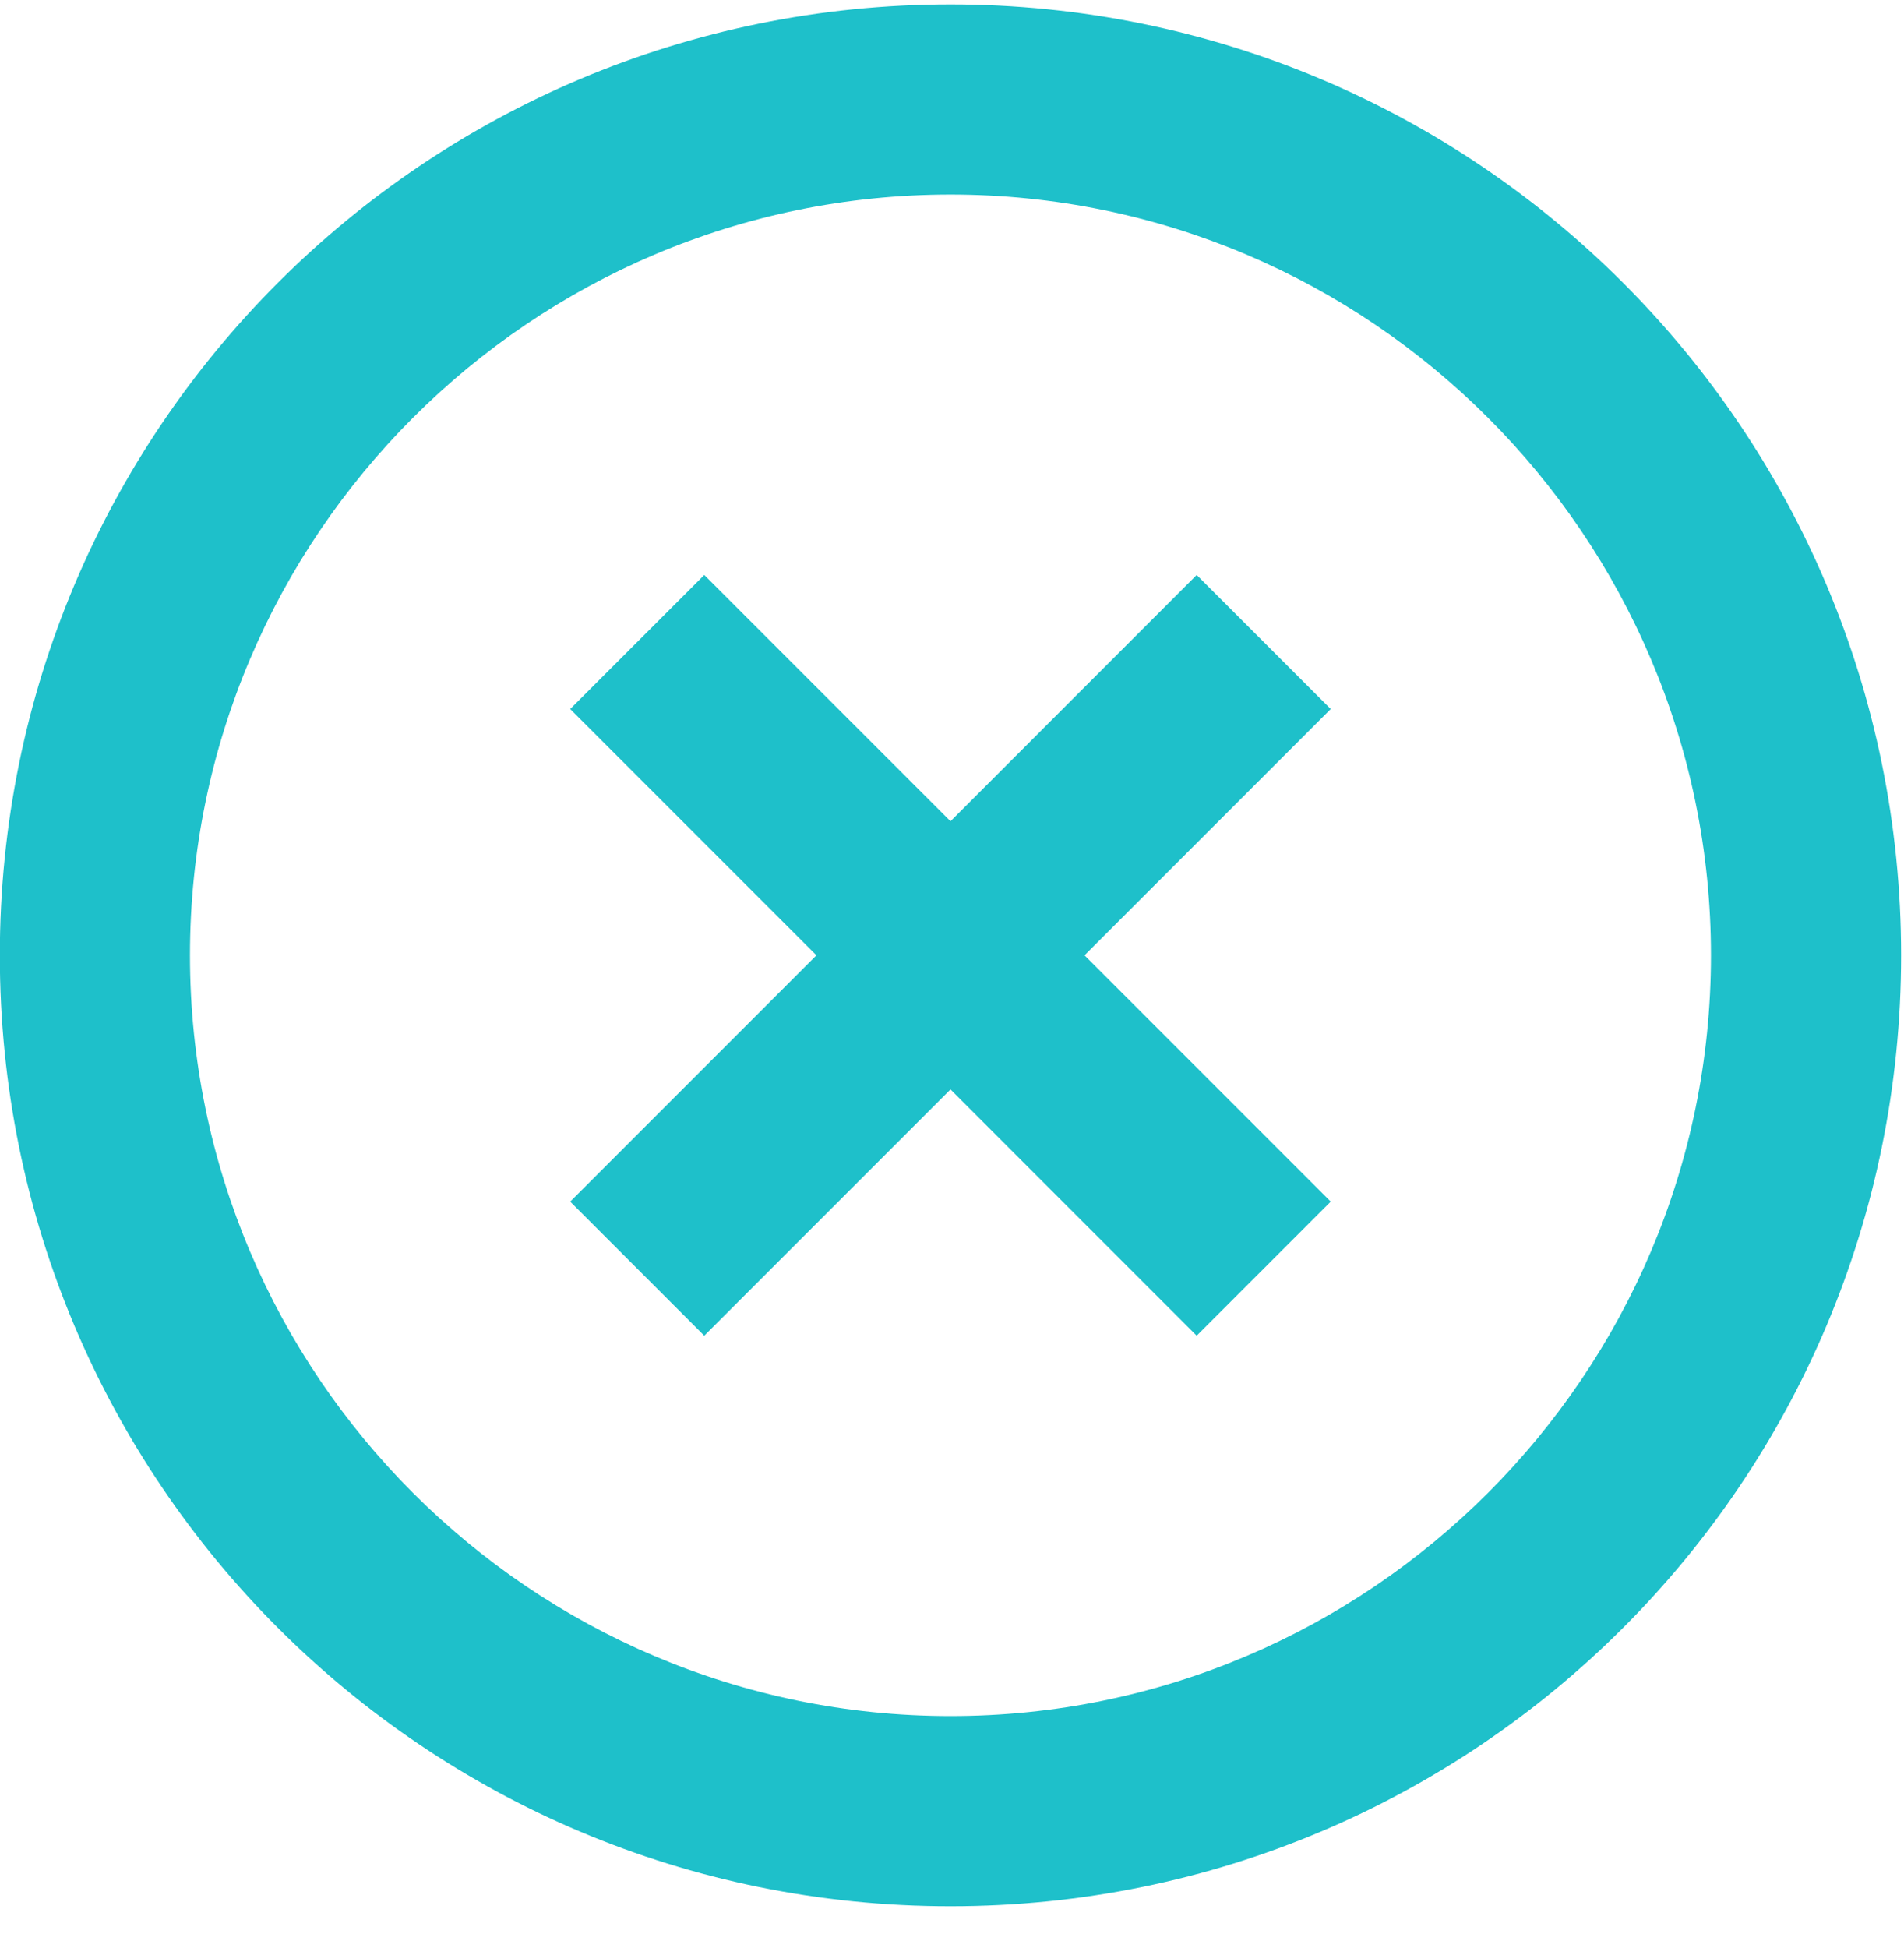 <svg width="44" height="45" viewBox="0 0 44 45" fill="none" xmlns="http://www.w3.org/2000/svg">
<path d="M21.965 39.645C12.277 39.645 4.39 31.758 4.39 22.07C4.39 12.382 12.277 4.495 21.965 4.495C31.653 4.495 39.539 12.382 39.539 22.07C39.539 31.758 31.653 39.645 21.965 39.645ZM21.965 0.102C9.816 0.102 -0.004 9.921 -0.004 22.07C-0.004 34.219 9.816 44.039 21.965 44.039C34.113 44.039 43.933 34.219 43.933 22.07C43.933 9.921 34.113 0.102 21.965 0.102ZM27.654 13.283L21.965 18.973L16.275 13.283L13.177 16.38L18.867 22.07L13.177 27.76L16.275 30.858L21.965 25.168L27.654 30.858L30.752 27.76L25.062 22.07L30.752 16.38L27.654 13.283Z" fill="#1EC0CA"/>
</svg>
